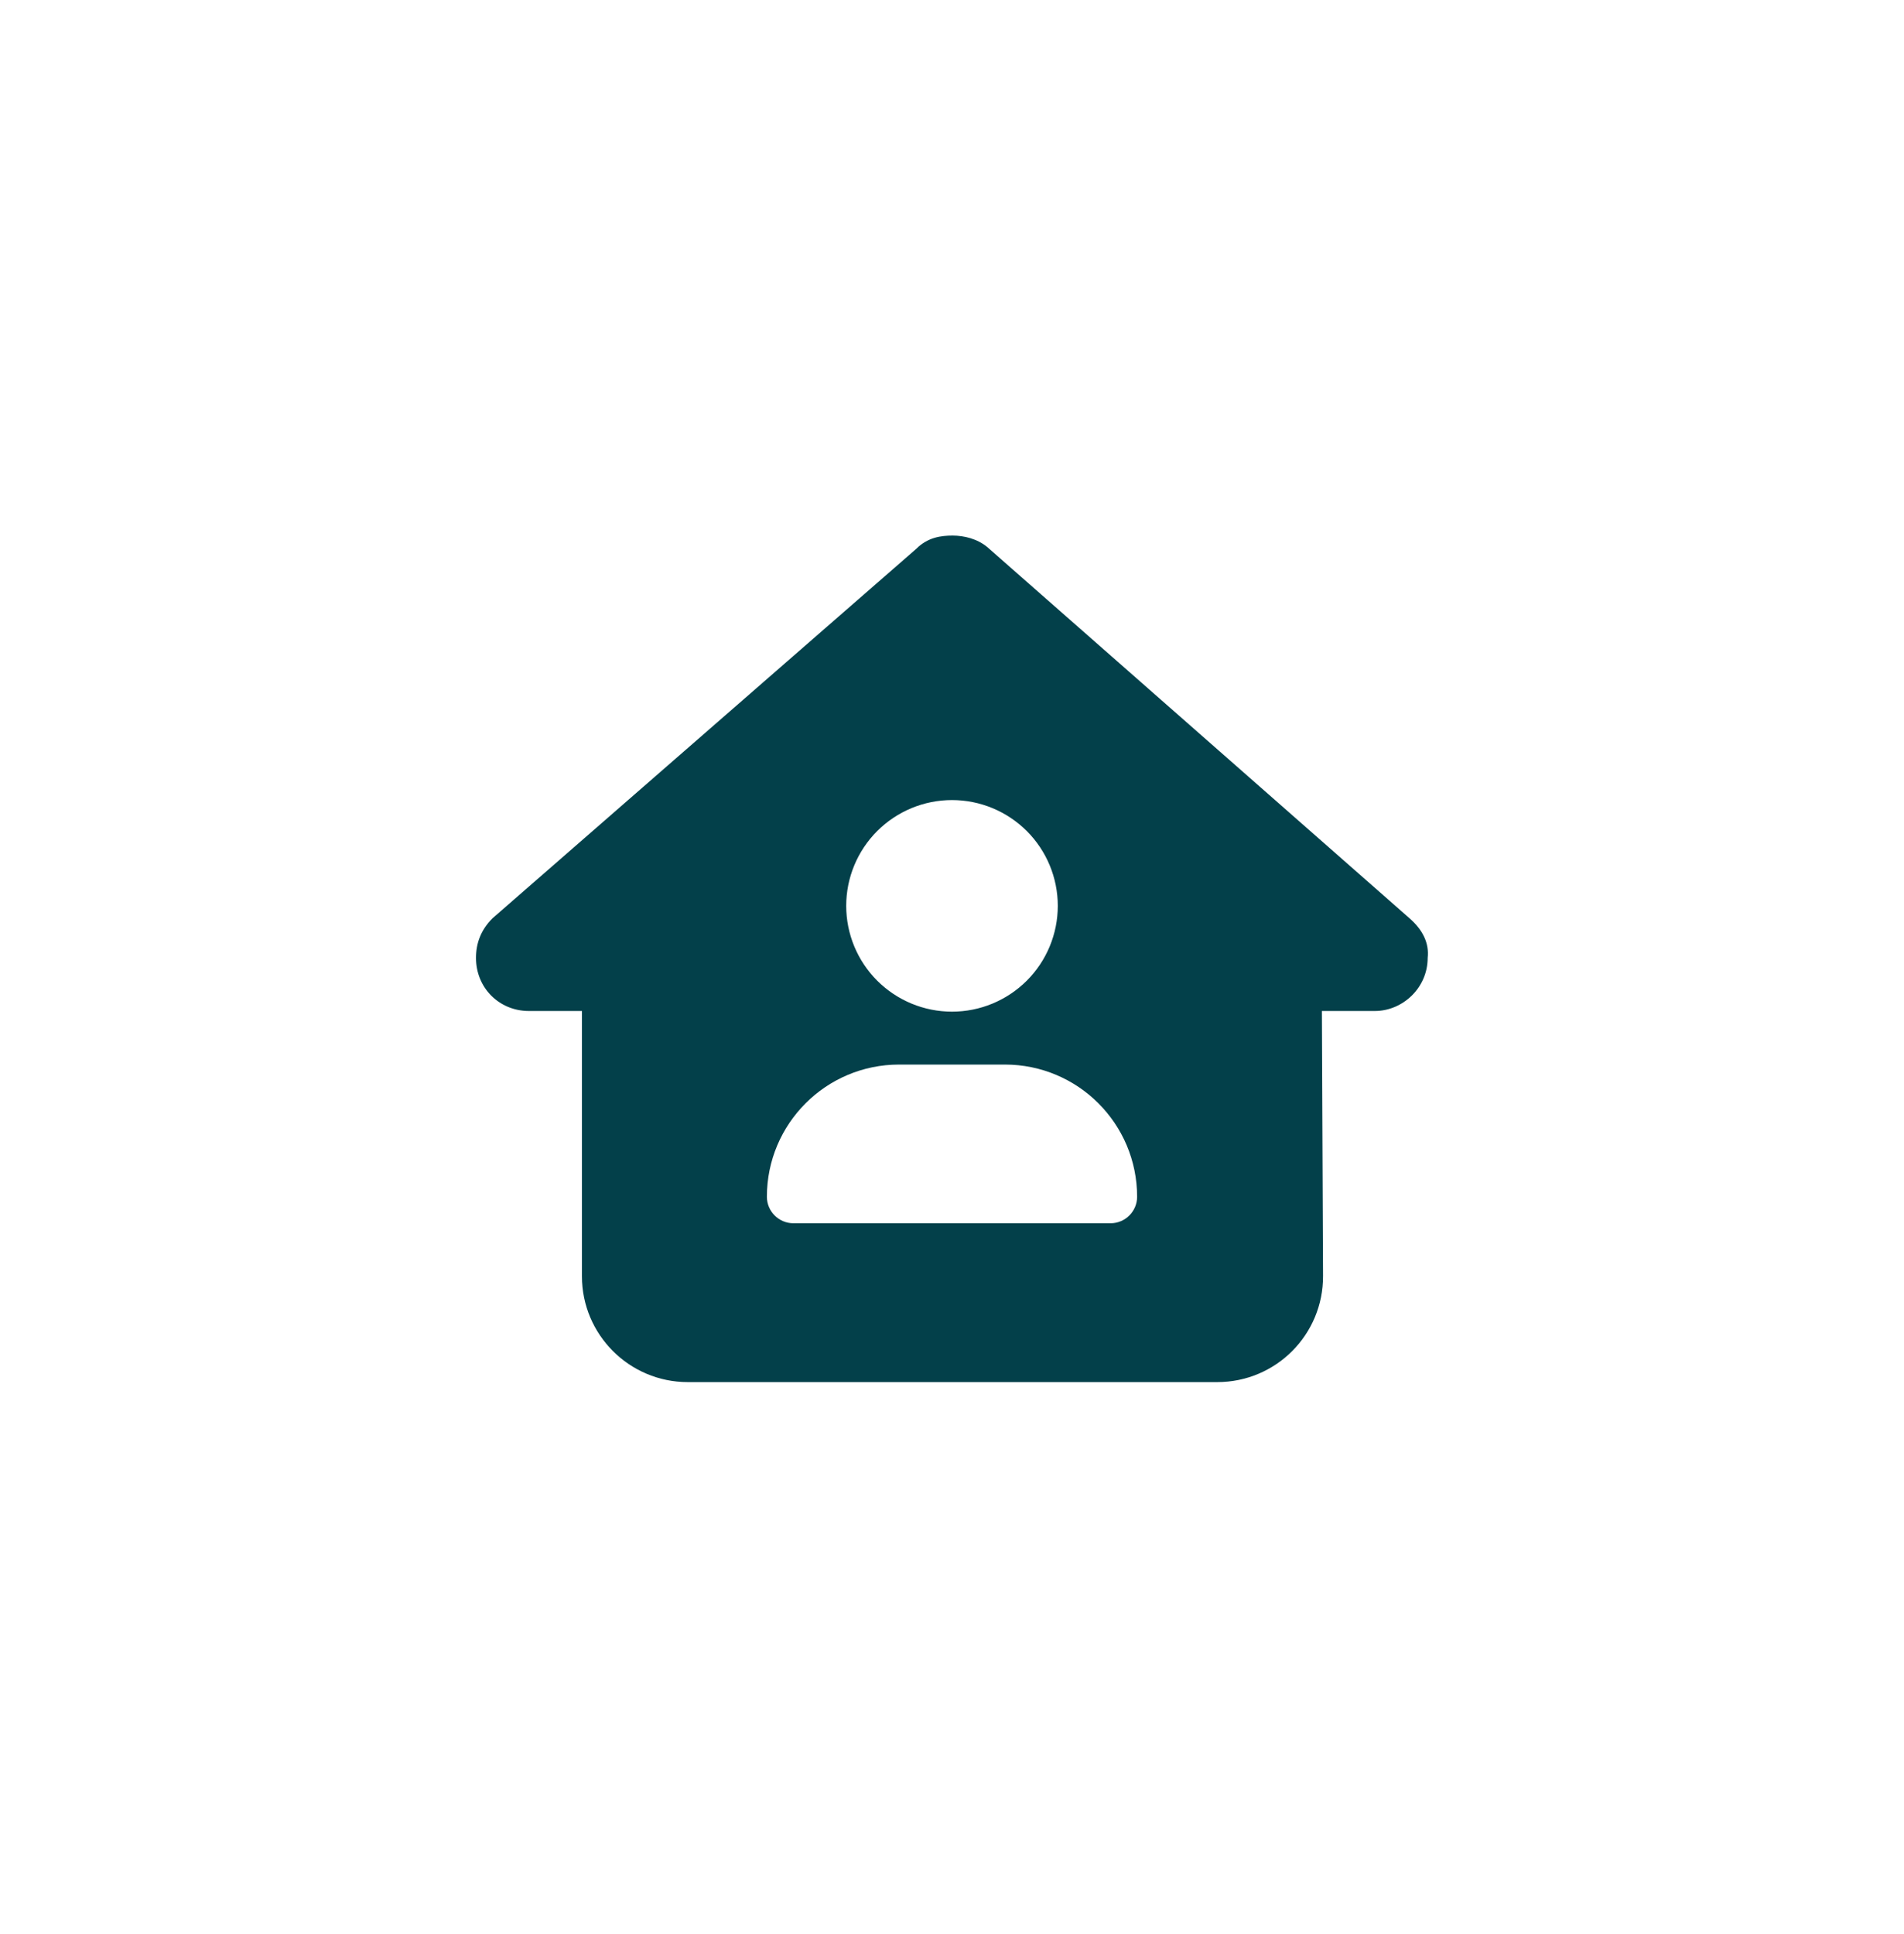 <svg width="64" height="65" viewBox="0 0 64 65" fill="none" xmlns="http://www.w3.org/2000/svg">
    <path d="M47.989 32.194C47.989 33.194 47.156 33.978 46.211 33.978H44.433L44.472 42.878C44.483 44.85 42.889 46.45 40.917 46.45H23.117C21.156 46.45 19.561 44.856 19.561 42.894V33.978H17.778C16.778 33.978 16 33.2 16 32.194C16 31.694 16.167 31.25 16.556 30.861L30.8 18.444C31.189 18.056 31.633 18 32.022 18C32.411 18 32.856 18.111 33.189 18.389L47.378 30.861C47.822 31.25 48.044 31.694 47.989 32.194ZM35.556 30.444C35.556 29.502 35.181 28.597 34.514 27.93C33.847 27.264 32.943 26.889 32 26.889C31.057 26.889 30.153 27.264 29.486 27.93C28.819 28.597 28.444 29.502 28.444 30.444C28.444 31.387 28.819 32.292 29.486 32.959C30.153 33.625 31.057 34 32 34C32.943 34 33.847 33.625 34.514 32.959C35.181 32.292 35.556 31.387 35.556 30.444ZM30.222 35.778C27.767 35.778 25.778 37.767 25.778 40.222C25.778 40.711 26.178 41.111 26.667 41.111H37.333C37.822 41.111 38.222 40.711 38.222 40.222C38.222 37.767 36.233 35.778 33.778 35.778H30.222Z" fill="#03404A"/>
</svg>
